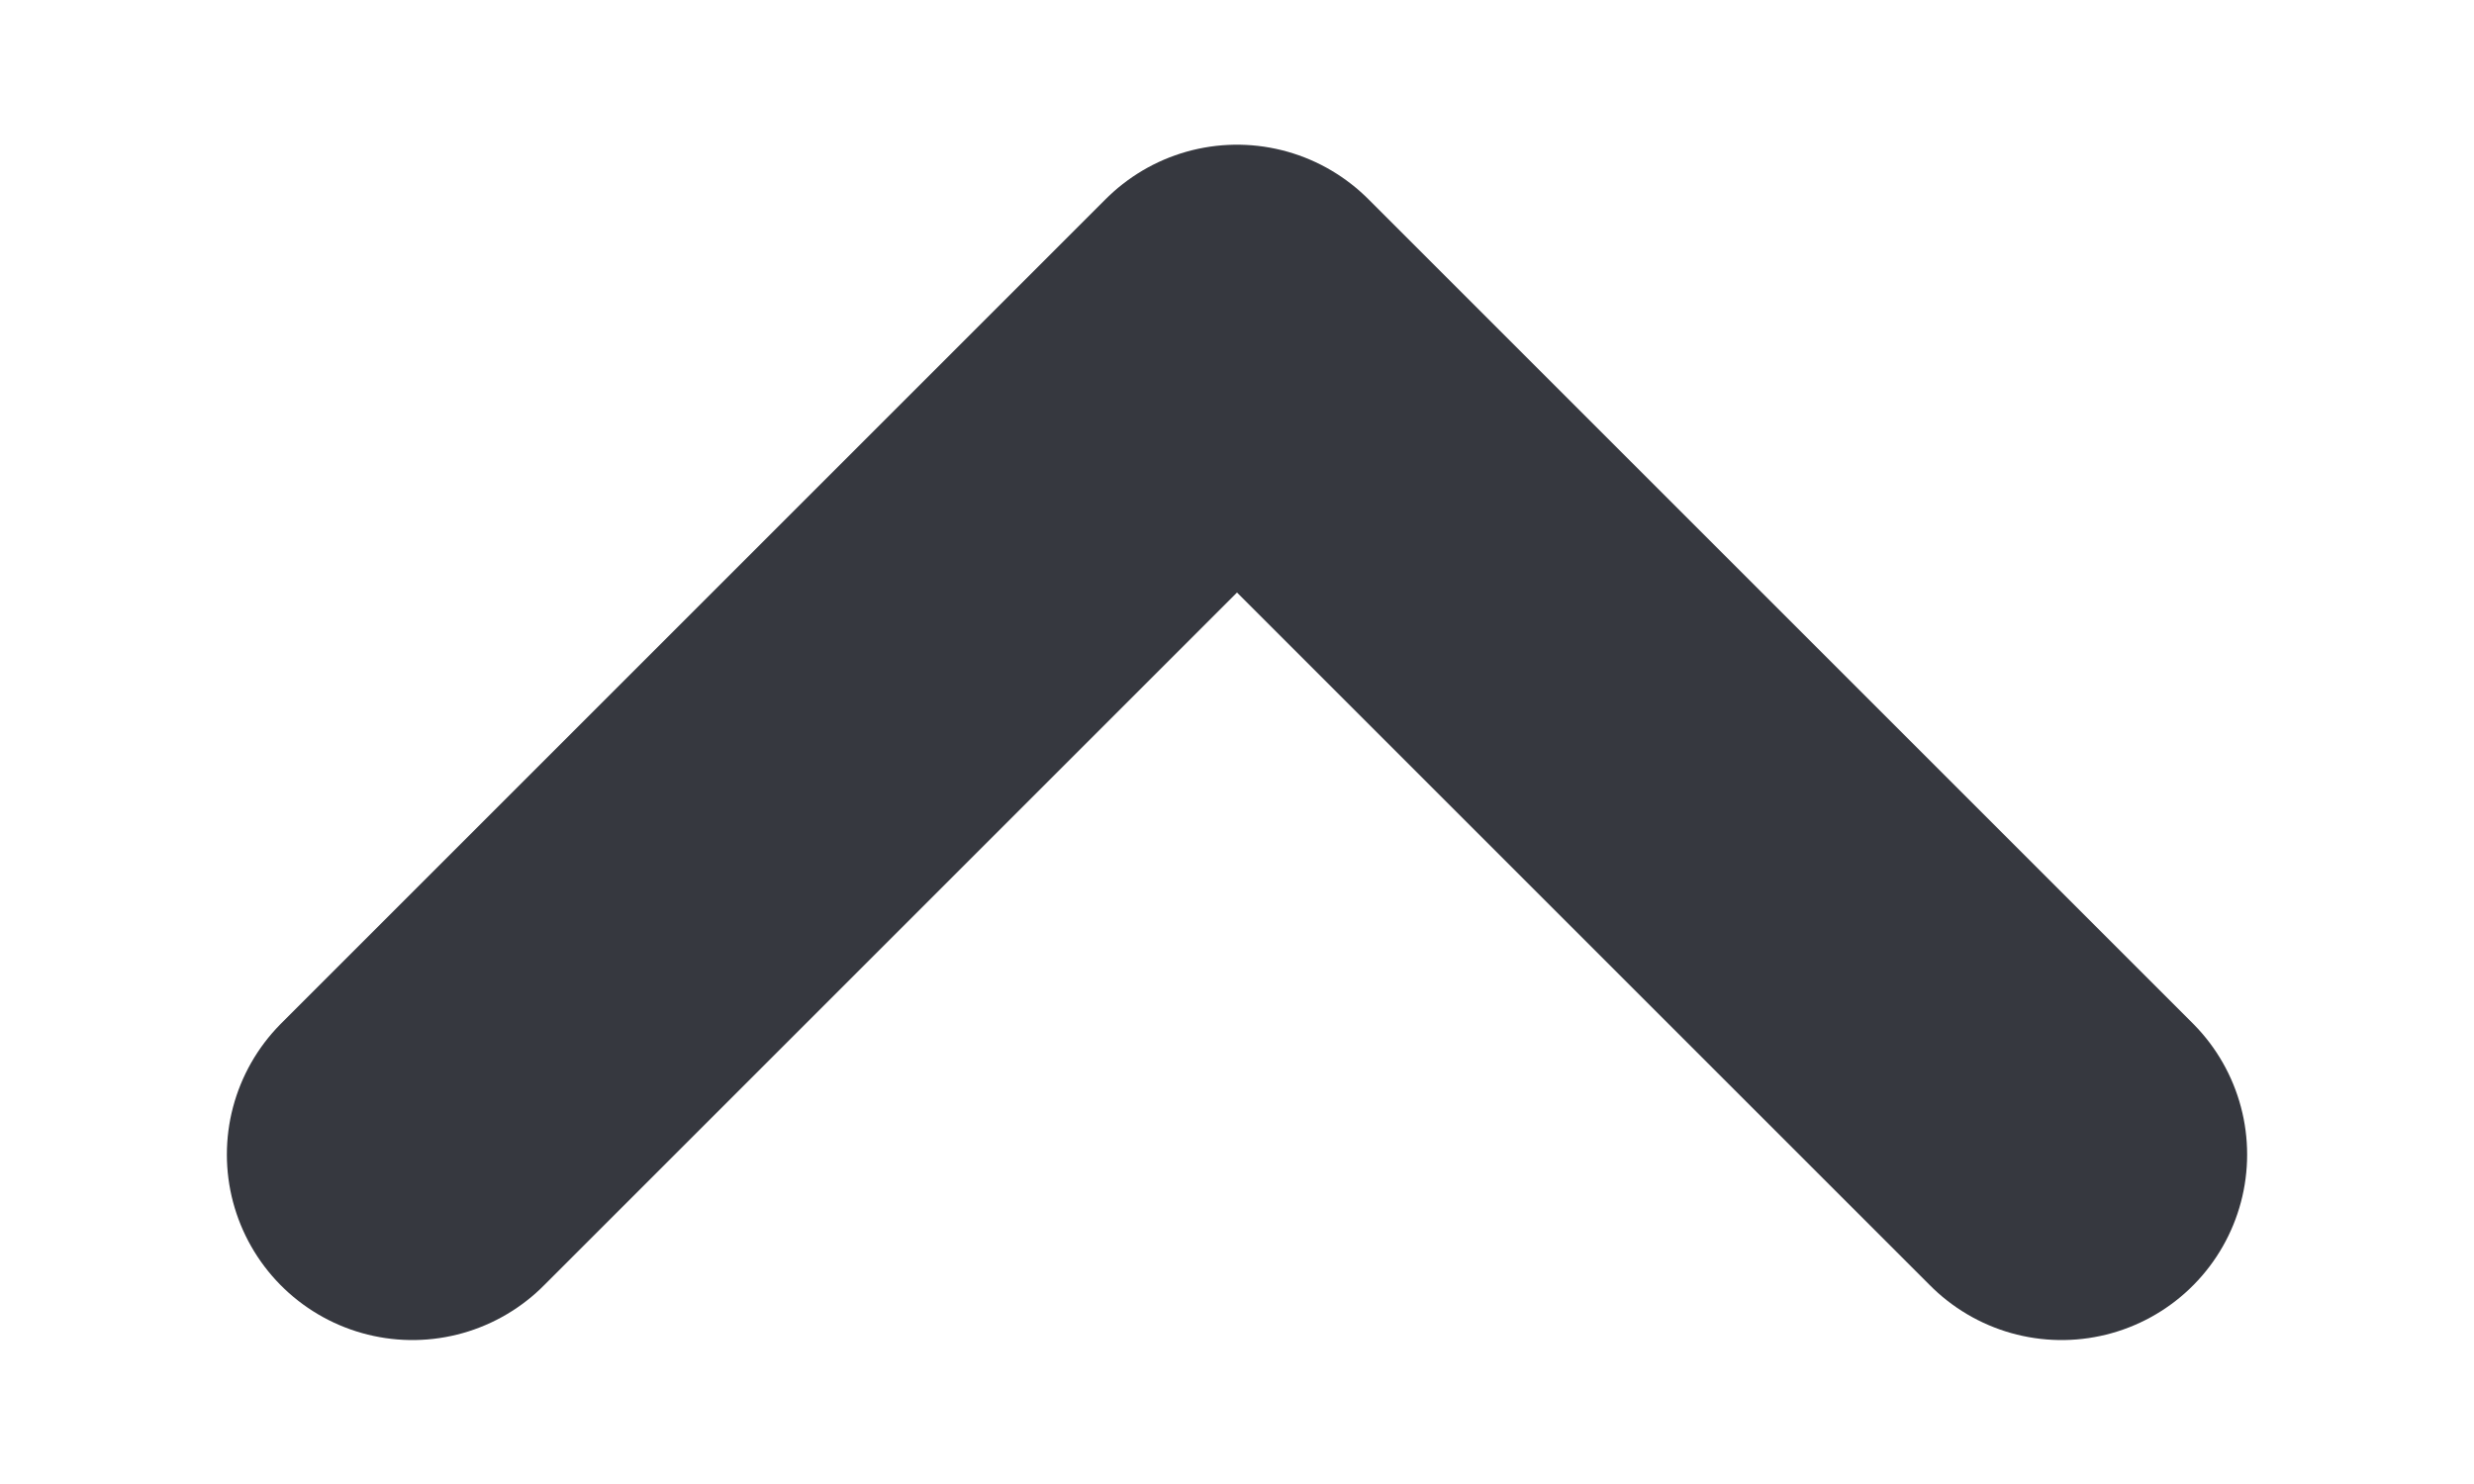 <svg width="10" height="6" viewBox="0 0 10 6" fill="none" xmlns="http://www.w3.org/2000/svg">
<path d="M1.667 4.668L5 1.335L8.333 4.668" stroke="#36383F" stroke-width="1.5" stroke-linecap="round" stroke-linejoin="round"/>
</svg>
